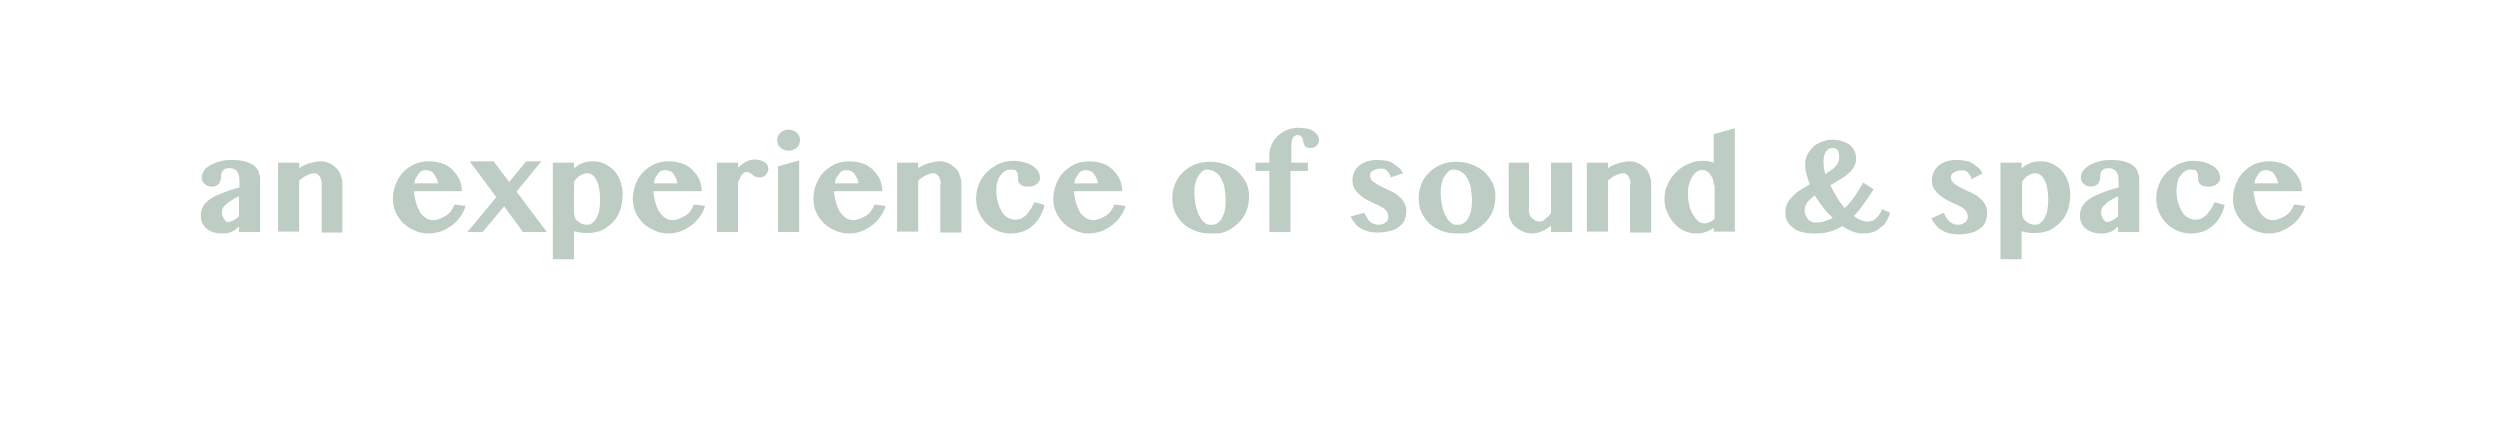 <?xml version="1.0" encoding="utf-8"?>
<!-- Generator: Adobe Illustrator 23.0.1, SVG Export Plug-In . SVG Version: 6.00 Build 0)  -->
<svg version="1.1" id="Layer_1" xmlns="http://www.w3.org/2000/svg" xmlns:xlink="http://www.w3.org/1999/xlink" x="0px" y="0px"
	 viewBox="0 0 544 92" style="enable-background:new 0 0 544 92;" xml:space="preserve">
<style type="text/css">
	.st0{fill:#FFFFFF;}
	.st1{fill:#EED7CB;}
	.st2{opacity:0.5;}
	.st3{fill:#E7C1AA;}
	.st4{opacity:0.8;}
	.st5{opacity:0.2;}
	.st6{fill:#BDCDC4;}
	.st7{fill:#EBE8DB;}
	.st8{opacity:0.25;}
	.st9{fill:#BF815B;}
	.st10{fill:#8B9C7D;}
	.st11{opacity:0.52;}
	.st12{opacity:0.14;}
	.st13{fill:none;stroke:#BDCDC4;stroke-width:2;stroke-miterlimit:10;}
	.st14{fill:none;stroke:#BDCDC4;stroke-miterlimit:10;}
	.st15{fill:none;stroke:#BF815B;stroke-miterlimit:10;}
	.st16{fill:#EBE8DB;stroke:#BDCDC4;stroke-width:2;stroke-miterlimit:10;}
	.st17{fill:none;stroke:#BF815B;stroke-width:3;stroke-miterlimit:10;}
	.st18{fill:#EBE8DB;stroke:#BDCDC4;stroke-miterlimit:10;}
</style>
<g>
	<path class="st6" d="M56.7,50.5H52v-1.2c-0.3,0.2-0.5,0.4-0.7,0.6s-0.5,0.3-0.8,0.5s-0.6,0.2-1,0.3c-0.4,0.1-0.8,0.1-1.3,0.1
		c-0.7,0-1.3-0.1-1.9-0.3c-0.6-0.2-1-0.5-1.4-0.8c-0.4-0.3-0.7-0.8-0.9-1.2c-0.2-0.5-0.3-1-0.3-1.6c0-0.6,0.1-1.1,0.3-1.6
		s0.5-0.9,0.9-1.3c0.4-0.4,0.8-0.7,1.3-1c0.5-0.3,1.1-0.6,1.7-0.8c0.6-0.2,1.2-0.5,1.8-0.7c0.6-0.2,1.2-0.4,1.9-0.6l0.5-0.1v-1.5
		c0-1-0.2-1.6-0.6-2.1c-0.4-0.4-0.9-0.6-1.5-0.6c-0.4,0-0.7,0-0.9,0.1c-0.2,0.1-0.4,0.2-0.6,0.4c-0.1,0.2-0.3,0.4-0.3,0.6
		c-0.1,0.2-0.1,0.4-0.1,0.7c0,0.3,0,0.6-0.1,0.8s-0.2,0.5-0.3,0.7c-0.2,0.2-0.4,0.4-0.6,0.5c-0.3,0.1-0.6,0.2-1,0.2
		c-0.7,0-1.2-0.2-1.6-0.6c-0.4-0.4-0.6-0.8-0.6-1.4c0-0.5,0.2-1,0.5-1.5s0.8-0.8,1.4-1.2c0.6-0.3,1.3-0.6,2.1-0.8s1.6-0.3,2.5-0.3
		c1.1,0,2,0.1,2.8,0.3c0.8,0.2,1.4,0.5,1.9,0.8c0.5,0.4,0.9,0.8,1.1,1.3c0.2,0.5,0.4,1.1,0.4,1.7V50.5z M52,42.7
		c-0.4,0.2-0.9,0.4-1.3,0.7s-0.9,0.5-1.2,0.8s-0.7,0.6-0.9,0.9c-0.2,0.3-0.3,0.7-0.3,1c0,0.3,0,0.6,0.1,0.8c0.1,0.3,0.2,0.5,0.3,0.7
		c0.1,0.2,0.3,0.3,0.4,0.5s0.3,0.2,0.5,0.2c0.4,0,0.7-0.1,1.1-0.3s0.8-0.5,1.3-0.9V42.7z"/>
	<path class="st6" d="M70,40.1c0-0.8-0.2-1.4-0.5-1.8c-0.3-0.4-0.7-0.6-1.1-0.6c-0.2,0-0.4,0-0.7,0.1c-0.3,0.1-0.5,0.2-0.8,0.3
		c-0.3,0.1-0.6,0.3-0.9,0.5c-0.3,0.2-0.6,0.4-0.9,0.7v11.1h-4.6V35.4h4.6v1.2c0.7-0.5,1.5-0.9,2.3-1.1c0.8-0.2,1.6-0.4,2.4-0.4
		c0.6,0,1.2,0.1,1.8,0.4c0.6,0.2,1,0.6,1.5,1c0.4,0.4,0.8,0.9,1,1.5c0.2,0.6,0.4,1.2,0.4,1.8v10.8H70V40.1z"/>
	<path class="st6" d="M93.3,50.8c-1.1,0-2.1-0.2-3-0.6c-0.9-0.4-1.8-0.9-2.5-1.6c-0.7-0.7-1.3-1.5-1.7-2.4c-0.4-0.9-0.6-1.9-0.6-2.8
		c0-1.2,0.2-2.3,0.6-3.3c0.4-1,0.9-1.9,1.6-2.6c0.7-0.7,1.5-1.3,2.5-1.8c1-0.4,2-0.6,3.2-0.6c1.1,0,2,0.2,2.9,0.5
		c0.9,0.3,1.6,0.8,2.2,1.4s1.1,1.3,1.5,2.1c0.3,0.8,0.5,1.6,0.5,2.5H90.1c0,0.8,0.2,1.6,0.4,2.4c0.2,0.8,0.5,1.4,0.8,2
		s0.8,1,1.3,1.4c0.5,0.3,1,0.5,1.6,0.5c0.5,0,1-0.1,1.5-0.3c0.5-0.2,0.9-0.4,1.4-0.7c0.4-0.3,0.8-0.6,1.1-1.1
		c0.3-0.4,0.5-0.8,0.7-1.3l2.4,0.3c-0.2,0.8-0.6,1.6-1.1,2.3c-0.5,0.7-1.1,1.4-1.8,1.9c-0.7,0.5-1.5,1-2.3,1.3S94.2,50.8,93.3,50.8z
		 M95.3,40c0-0.4-0.1-0.8-0.3-1.2c-0.2-0.4-0.4-0.7-0.6-1s-0.5-0.5-0.8-0.6c-0.3-0.1-0.7-0.2-1-0.2c-0.3,0-0.6,0.1-0.8,0.2
		c-0.3,0.1-0.5,0.3-0.7,0.6c-0.2,0.3-0.4,0.6-0.6,0.9c-0.2,0.4-0.3,0.8-0.3,1.2H95.3z"/>
	<path class="st6" d="M105,50.5h-3.3l6.3-7.6l-5.8-7.8h5.2l3.4,4.5l3.7-4.5h3.3l-5.4,6.6l6.6,8.8h-5.2l-4.1-5.6L105,50.5z"/>
	<path class="st6" d="M120.3,35.4h4.6v1.2c0.5-0.4,1.1-0.8,1.8-1.1c0.7-0.3,1.5-0.4,2.4-0.4c1,0,1.9,0.2,2.6,0.6s1.5,0.9,2,1.5
		s1,1.4,1.3,2.3c0.3,0.9,0.5,1.8,0.5,2.7c0,1.2-0.2,2.4-0.5,3.4c-0.4,1.1-0.9,2-1.6,2.7s-1.5,1.4-2.4,1.8s-2,0.6-3.2,0.6
		c-0.6,0-1.1,0-1.6-0.1c-0.4,0-0.9-0.2-1.3-0.3v6.1h-4.6V35.4z M124.9,46.3c0,0.4,0.1,0.7,0.2,1c0.1,0.3,0.3,0.6,0.6,0.8
		c0.2,0.2,0.5,0.4,0.9,0.6c0.3,0.1,0.7,0.2,1.2,0.2c0.4,0,0.8-0.1,1.1-0.4c0.3-0.3,0.7-0.6,0.9-1.1c0.3-0.5,0.5-1,0.6-1.7
		s0.2-1.4,0.2-2.1c0-2-0.3-3.4-0.8-4.4c-0.5-1-1.2-1.5-2-1.5c-0.6,0-1.1,0.2-1.6,0.5s-0.9,0.8-1.3,1.3V46.3z"/>
	<path class="st6" d="M145.5,50.8c-1.1,0-2.1-0.2-3-0.6s-1.8-0.9-2.5-1.6c-0.7-0.7-1.3-1.5-1.7-2.4c-0.4-0.9-0.6-1.9-0.6-2.8
		c0-1.2,0.2-2.3,0.6-3.3c0.4-1,0.9-1.9,1.6-2.6s1.5-1.3,2.5-1.8c1-0.4,2-0.6,3.2-0.6c1.1,0,2,0.2,2.9,0.5c0.9,0.3,1.6,0.8,2.2,1.4
		c0.6,0.6,1.1,1.3,1.5,2.1c0.3,0.8,0.5,1.6,0.5,2.5h-10.5c0,0.8,0.2,1.6,0.4,2.4s0.5,1.4,0.8,2c0.4,0.6,0.8,1,1.3,1.4
		c0.5,0.3,1,0.5,1.6,0.5c0.5,0,1-0.1,1.5-0.3c0.5-0.2,0.9-0.4,1.4-0.7c0.4-0.3,0.8-0.6,1.1-1.1c0.3-0.4,0.5-0.8,0.7-1.3l2.4,0.3
		c-0.2,0.8-0.6,1.6-1.1,2.3c-0.5,0.7-1.1,1.4-1.8,1.9c-0.7,0.5-1.5,1-2.3,1.3C147.1,50.7,146.3,50.8,145.5,50.8z M147.4,40
		c0-0.4-0.1-0.8-0.3-1.2c-0.2-0.4-0.4-0.7-0.6-1c-0.2-0.3-0.5-0.5-0.8-0.6c-0.3-0.1-0.7-0.2-1-0.2c-0.3,0-0.6,0.1-0.8,0.2
		c-0.3,0.1-0.5,0.3-0.7,0.6c-0.2,0.3-0.4,0.6-0.6,0.9c-0.2,0.4-0.3,0.8-0.3,1.2H147.4z"/>
	<path class="st6" d="M160.6,50.5H156V35.4h4.6v1.1c0.5-0.5,1.1-0.9,1.7-1.3c0.6-0.3,1.3-0.5,2-0.5c0.4,0,0.8,0.1,1.2,0.2
		c0.4,0.1,0.7,0.3,0.9,0.4c0.3,0.2,0.5,0.4,0.6,0.7s0.2,0.5,0.2,0.8c0,0.3-0.1,0.5-0.2,0.7c-0.1,0.2-0.2,0.4-0.4,0.6
		c-0.2,0.2-0.4,0.3-0.6,0.4c-0.2,0.1-0.5,0.1-0.8,0.1c-0.4,0-0.7-0.1-0.9-0.2s-0.4-0.2-0.6-0.4s-0.4-0.3-0.6-0.4
		c-0.2-0.1-0.4-0.2-0.7-0.2c-0.2,0-0.3,0.1-0.5,0.2s-0.3,0.3-0.5,0.5c-0.2,0.2-0.3,0.4-0.4,0.7c-0.1,0.3-0.3,0.5-0.4,0.8V50.5z"/>
	<path class="st6" d="M169.1,30.5c0-0.3,0.1-0.6,0.2-0.9c0.1-0.3,0.3-0.5,0.5-0.7c0.2-0.2,0.5-0.4,0.8-0.5s0.6-0.2,1-0.2
		c0.3,0,0.7,0.1,1,0.2s0.6,0.3,0.8,0.5c0.2,0.2,0.4,0.4,0.5,0.7c0.1,0.3,0.2,0.6,0.2,0.9c0,0.3-0.1,0.6-0.2,0.9
		c-0.1,0.3-0.3,0.5-0.5,0.7c-0.2,0.2-0.5,0.4-0.8,0.5s-0.6,0.2-1,0.2c-0.3,0-0.7-0.1-1-0.2s-0.6-0.3-0.8-0.5
		c-0.2-0.2-0.4-0.4-0.5-0.7C169.2,31.1,169.1,30.8,169.1,30.5z M169.3,36.2l4.6-1.3v15.6h-4.6V36.2z"/>
	<path class="st6" d="M184.8,50.8c-1.1,0-2.1-0.2-3-0.6s-1.8-0.9-2.5-1.6c-0.7-0.7-1.3-1.5-1.7-2.4c-0.4-0.9-0.6-1.9-0.6-2.8
		c0-1.2,0.2-2.3,0.6-3.3c0.4-1,0.9-1.9,1.6-2.6s1.5-1.3,2.5-1.8c1-0.4,2-0.6,3.2-0.6c1.1,0,2,0.2,2.9,0.5c0.9,0.3,1.6,0.8,2.2,1.4
		c0.6,0.6,1.1,1.3,1.5,2.1c0.3,0.8,0.5,1.6,0.5,2.5h-10.5c0,0.8,0.2,1.6,0.4,2.4s0.5,1.4,0.8,2c0.4,0.6,0.8,1,1.3,1.4
		c0.5,0.3,1,0.5,1.6,0.5c0.5,0,1-0.1,1.5-0.3c0.5-0.2,0.9-0.4,1.4-0.7c0.4-0.3,0.8-0.6,1.1-1.1c0.3-0.4,0.5-0.8,0.7-1.3l2.4,0.3
		c-0.2,0.8-0.6,1.6-1.1,2.3c-0.5,0.7-1.1,1.4-1.8,1.9c-0.7,0.5-1.5,1-2.3,1.3C186.5,50.7,185.7,50.8,184.8,50.8z M186.8,40
		c0-0.4-0.1-0.8-0.3-1.2c-0.2-0.4-0.4-0.7-0.6-1c-0.2-0.3-0.5-0.5-0.8-0.6c-0.3-0.1-0.7-0.2-1-0.2c-0.3,0-0.6,0.1-0.8,0.2
		c-0.3,0.1-0.5,0.3-0.7,0.6c-0.2,0.3-0.4,0.6-0.6,0.9c-0.2,0.4-0.3,0.8-0.3,1.2H186.8z"/>
	<path class="st6" d="M204.7,40.1c0-0.8-0.2-1.4-0.5-1.8c-0.3-0.4-0.7-0.6-1.1-0.6c-0.2,0-0.4,0-0.7,0.1c-0.3,0.1-0.5,0.2-0.8,0.3
		c-0.3,0.1-0.6,0.3-0.9,0.5c-0.3,0.2-0.6,0.4-0.9,0.7v11.1h-4.6V35.4h4.6v1.2c0.7-0.5,1.5-0.9,2.3-1.1c0.8-0.2,1.6-0.4,2.4-0.4
		c0.6,0,1.2,0.1,1.8,0.4c0.6,0.2,1,0.6,1.5,1s0.8,0.9,1,1.5c0.2,0.6,0.4,1.2,0.4,1.8v10.8h-4.6V40.1z"/>
	<path class="st6" d="M219.9,36.9c-0.5,0-0.9,0.1-1.3,0.4c-0.4,0.2-0.7,0.6-1,1c-0.3,0.4-0.5,0.9-0.6,1.5c-0.2,0.6-0.2,1.1-0.2,1.7
		c0,0.9,0.1,1.7,0.3,2.4c0.2,0.8,0.5,1.4,0.8,2c0.3,0.6,0.8,1.1,1.3,1.4s1,0.5,1.7,0.5c0.5,0,1-0.1,1.4-0.3c0.4-0.2,0.8-0.5,1.1-0.8
		c0.3-0.4,0.6-0.8,0.9-1.2c0.3-0.5,0.5-1,0.8-1.5l2.2,0.6c-0.5,2-1.4,3.5-2.7,4.6c-1.3,1.1-2.8,1.6-4.7,1.6c-1,0-2-0.2-2.9-0.6
		s-1.7-0.9-2.4-1.6c-0.7-0.7-1.2-1.5-1.6-2.4c-0.4-0.9-0.6-1.9-0.6-2.9c0-1.1,0.2-2.2,0.6-3.2c0.4-1,1-1.9,1.7-2.6
		c0.7-0.7,1.6-1.3,2.5-1.8c1-0.4,2-0.7,3.1-0.7c0.9,0,1.8,0.1,2.5,0.3c0.8,0.2,1.4,0.5,1.9,0.8c0.5,0.3,0.9,0.7,1.2,1.2
		c0.3,0.5,0.4,1,0.4,1.5c0,0.3-0.1,0.5-0.2,0.7c-0.2,0.2-0.3,0.4-0.6,0.6c-0.2,0.2-0.5,0.3-0.8,0.4c-0.3,0.1-0.6,0.1-1,0.1
		c-0.4,0-0.7,0-1-0.1s-0.5-0.2-0.7-0.4s-0.3-0.4-0.4-0.6c-0.1-0.2-0.1-0.4-0.1-0.7s0-0.5,0-0.7c0-0.2-0.1-0.4-0.2-0.6
		c-0.1-0.2-0.2-0.4-0.4-0.5C220.6,37,220.3,36.9,219.9,36.9z"/>
	<path class="st6" d="M237,50.8c-1.1,0-2.1-0.2-3-0.6c-0.9-0.4-1.8-0.9-2.5-1.6c-0.7-0.7-1.3-1.5-1.7-2.4c-0.4-0.9-0.6-1.9-0.6-2.8
		c0-1.2,0.2-2.3,0.6-3.3c0.4-1,0.9-1.9,1.6-2.6c0.7-0.7,1.5-1.3,2.5-1.8c1-0.4,2-0.6,3.2-0.6c1.1,0,2,0.2,2.9,0.5
		c0.9,0.3,1.6,0.8,2.2,1.4s1.1,1.3,1.5,2.1c0.3,0.8,0.5,1.6,0.5,2.5h-10.5c0,0.8,0.2,1.6,0.4,2.4c0.2,0.8,0.5,1.4,0.8,2
		s0.8,1,1.3,1.4c0.5,0.3,1,0.5,1.6,0.5c0.5,0,1-0.1,1.5-0.3c0.5-0.2,0.9-0.4,1.4-0.7c0.4-0.3,0.8-0.6,1.1-1.1
		c0.3-0.4,0.5-0.8,0.7-1.3l2.4,0.3c-0.2,0.8-0.6,1.6-1.1,2.3c-0.5,0.7-1.1,1.4-1.8,1.9c-0.7,0.5-1.5,1-2.3,1.3S237.8,50.8,237,50.8z
		 M238.9,40c0-0.4-0.1-0.8-0.3-1.2c-0.2-0.4-0.4-0.7-0.6-1s-0.5-0.5-0.8-0.6c-0.3-0.1-0.7-0.2-1-0.2c-0.3,0-0.6,0.1-0.8,0.2
		c-0.3,0.1-0.5,0.3-0.7,0.6c-0.2,0.3-0.4,0.6-0.6,0.9c-0.2,0.4-0.3,0.8-0.3,1.2H238.9z"/>
	<path class="st6" d="M263.3,50.8c-1.2,0-2.3-0.2-3.3-0.6c-1-0.4-1.9-0.9-2.6-1.6c-0.7-0.7-1.3-1.5-1.7-2.4c-0.4-0.9-0.6-1.9-0.6-3
		c0-1.2,0.2-2.2,0.6-3.2c0.4-1,1-1.8,1.7-2.5s1.6-1.3,2.6-1.7s2.1-0.6,3.3-0.6c1.2,0,2.3,0.2,3.4,0.6c1,0.4,1.9,0.9,2.7,1.6
		c0.7,0.7,1.3,1.5,1.8,2.4c0.4,0.9,0.6,1.9,0.6,3c0,1.1-0.2,2.2-0.6,3.2c-0.4,1-1,1.8-1.8,2.6c-0.7,0.7-1.6,1.3-2.7,1.8
		S264.5,50.8,263.3,50.8z M263.8,48.9c0.4,0,0.8-0.1,1.2-0.4c0.4-0.3,0.7-0.6,0.9-1.1c0.3-0.5,0.5-1,0.6-1.6
		c0.1-0.6,0.2-1.2,0.2-1.9c0-1-0.1-1.9-0.2-2.7c-0.1-0.9-0.4-1.6-0.7-2.2c-0.3-0.6-0.7-1.2-1.3-1.5c-0.5-0.4-1.2-0.6-1.9-0.6
		c-0.4,0-0.7,0.1-1,0.4s-0.6,0.6-0.9,1.1s-0.5,1-0.6,1.6c-0.2,0.6-0.2,1.2-0.2,1.9c0,1,0.1,1.9,0.3,2.8c0.2,0.9,0.4,1.6,0.8,2.3
		c0.3,0.7,0.8,1.2,1.3,1.6S263.2,48.9,263.8,48.9z"/>
	<path class="st6" d="M280.8,35.4h3.8v1.8h-3.8v13.3h-4.6V37.2h-3v-1.8h3v-1.7c0-0.8,0.2-1.5,0.5-2.2c0.3-0.7,0.7-1.3,1.3-1.9
		c0.6-0.5,1.2-1,2-1.3c0.8-0.3,1.6-0.5,2.5-0.5c0.8,0,1.4,0.1,2,0.2c0.6,0.1,1,0.3,1.4,0.6s0.6,0.5,0.8,0.8c0.2,0.3,0.3,0.6,0.3,1
		c0,0.3,0,0.5-0.1,0.7c-0.1,0.2-0.2,0.4-0.4,0.6s-0.4,0.3-0.6,0.4c-0.2,0.1-0.5,0.1-0.8,0.1c-0.4,0-0.7-0.1-0.9-0.2
		s-0.3-0.3-0.4-0.5s-0.2-0.5-0.2-0.7c0-0.3-0.1-0.5-0.2-0.7s-0.2-0.4-0.3-0.5c-0.1-0.1-0.4-0.2-0.7-0.2c-1,0-1.4,0.8-1.4,2.5V35.4z"
		/>
	<path class="st6" d="M296.9,46.3c0.3,0.8,0.7,1.5,1.2,1.9s1.1,0.7,1.9,0.7c0.6,0,1.1-0.2,1.5-0.5c0.4-0.3,0.6-0.7,0.6-1.1
		c0-0.4-0.1-0.7-0.2-1s-0.3-0.5-0.6-0.8c-0.2-0.2-0.5-0.4-0.9-0.6c-0.3-0.2-0.7-0.4-1.1-0.5c-0.6-0.3-1.2-0.6-1.8-0.9
		c-0.6-0.3-1.1-0.7-1.6-1.1c-0.5-0.4-0.9-0.9-1.2-1.4s-0.4-1.1-0.4-1.8c0-0.6,0.1-1.2,0.4-1.8s0.6-1,1.1-1.4
		c0.5-0.4,1.1-0.7,1.7-0.9c0.7-0.2,1.4-0.3,2.2-0.3c0.7,0,1.4,0.1,2,0.2c0.6,0.1,1.1,0.3,1.5,0.6c0.4,0.3,0.8,0.6,1.2,0.9
		s0.6,0.8,0.9,1.2l-2.7,0.9c-0.1-0.5-0.3-0.9-0.5-1.1c-0.2-0.3-0.4-0.5-0.6-0.6c-0.2-0.1-0.4-0.2-0.6-0.2c-0.2,0-0.4,0-0.6,0
		c-0.3,0-0.5,0-0.8,0.1c-0.3,0.1-0.5,0.2-0.7,0.3c-0.2,0.1-0.4,0.3-0.5,0.4c-0.1,0.2-0.2,0.4-0.2,0.6c0,0.3,0.1,0.6,0.2,0.8
		c0.1,0.3,0.4,0.5,0.6,0.7c0.3,0.2,0.6,0.4,0.9,0.6c0.4,0.2,0.7,0.4,1.2,0.6c0.6,0.3,1.3,0.6,1.9,0.9c0.6,0.3,1.2,0.7,1.6,1.1
		c0.5,0.4,0.9,0.9,1.1,1.4c0.3,0.5,0.4,1.1,0.4,1.7c0,0.7-0.1,1.3-0.3,1.8c-0.2,0.6-0.6,1.1-1.1,1.5c-0.5,0.4-1.1,0.8-1.9,1
		c-0.8,0.2-1.7,0.4-2.8,0.4c-0.9,0-1.7-0.1-2.4-0.3s-1.2-0.5-1.7-0.8c-0.5-0.3-0.8-0.7-1.1-1.1c-0.3-0.4-0.6-0.8-0.8-1.3L296.9,46.3
		z"/>
	<path class="st6" d="M316.9,50.8c-1.2,0-2.3-0.2-3.3-0.6c-1-0.4-1.9-0.9-2.6-1.6c-0.7-0.7-1.3-1.5-1.7-2.4c-0.4-0.9-0.6-1.9-0.6-3
		c0-1.2,0.2-2.2,0.6-3.2c0.4-1,1-1.8,1.7-2.5s1.6-1.3,2.6-1.7s2.1-0.6,3.3-0.6c1.2,0,2.3,0.2,3.4,0.6c1,0.4,1.9,0.9,2.7,1.6
		c0.7,0.7,1.3,1.5,1.8,2.4c0.4,0.9,0.6,1.9,0.6,3c0,1.1-0.2,2.2-0.6,3.2c-0.4,1-1,1.8-1.8,2.6c-0.7,0.7-1.6,1.3-2.7,1.8
		S318.1,50.8,316.9,50.8z M317.4,48.9c0.4,0,0.8-0.1,1.2-0.4c0.4-0.3,0.7-0.6,0.9-1.1c0.3-0.5,0.5-1,0.6-1.6
		c0.1-0.6,0.2-1.2,0.2-1.9c0-1-0.1-1.9-0.2-2.7c-0.1-0.9-0.4-1.6-0.7-2.2c-0.3-0.6-0.7-1.2-1.3-1.5c-0.5-0.4-1.2-0.6-1.9-0.6
		c-0.4,0-0.7,0.1-1,0.4s-0.6,0.6-0.9,1.1s-0.5,1-0.6,1.6c-0.2,0.6-0.2,1.2-0.2,1.9c0,1,0.1,1.9,0.3,2.8c0.2,0.9,0.4,1.6,0.8,2.3
		c0.3,0.7,0.8,1.2,1.3,1.6S316.8,48.9,317.4,48.9z"/>
	<path class="st6" d="M332.7,35.4V46c0,0.3,0.1,0.6,0.2,0.8c0.1,0.3,0.3,0.5,0.5,0.7c0.2,0.2,0.4,0.3,0.7,0.5
		c0.3,0.1,0.6,0.2,0.9,0.2c0.2,0,0.4,0,0.6-0.1c0.2-0.1,0.4-0.2,0.6-0.4c0.2-0.2,0.4-0.4,0.7-0.6c0.2-0.2,0.4-0.5,0.6-0.7V35.4h4.6
		v15.1h-4.6v-1.4c-0.6,0.5-1.2,0.9-1.9,1.2c-0.7,0.3-1.4,0.5-2,0.5c-0.8,0-1.5-0.1-2.1-0.4c-0.6-0.2-1.2-0.6-1.7-1
		c-0.5-0.4-0.9-0.9-1.1-1.5c-0.3-0.6-0.4-1.2-0.4-1.8V35.4H332.7z"/>
	<path class="st6" d="M354.8,40.1c0-0.8-0.2-1.4-0.5-1.8c-0.3-0.4-0.7-0.6-1.1-0.6c-0.2,0-0.4,0-0.7,0.1c-0.3,0.1-0.5,0.2-0.8,0.3
		c-0.3,0.1-0.6,0.3-0.9,0.5c-0.3,0.2-0.6,0.4-0.9,0.7v11.1h-4.6V35.4h4.6v1.2c0.7-0.5,1.5-0.9,2.3-1.1c0.8-0.2,1.6-0.4,2.4-0.4
		c0.6,0,1.2,0.1,1.8,0.4c0.6,0.2,1,0.6,1.5,1s0.8,0.9,1,1.5c0.2,0.6,0.4,1.2,0.4,1.8v10.8h-4.6V40.1z"/>
	<path class="st6" d="M372.9,49.6c-0.6,0.4-1.2,0.7-1.8,0.9s-1.3,0.3-2,0.3c-1,0-1.8-0.2-2.7-0.6c-0.8-0.4-1.6-1-2.2-1.7
		c-0.6-0.7-1.1-1.5-1.5-2.5c-0.4-0.9-0.5-1.9-0.5-2.9c0-1,0.2-2,0.7-3c0.4-1,1-1.8,1.8-2.6s1.6-1.4,2.6-1.8c1-0.5,2.1-0.7,3.2-0.7
		c0.4,0,0.9,0,1.3,0.1c0.4,0.1,0.7,0.2,1.1,0.3v-6.2l4.6-1.3v22.5h-4.6V49.6z M372.9,40.2c0-0.5-0.1-0.9-0.2-1.3
		c-0.2-0.4-0.4-0.7-0.6-1c-0.2-0.3-0.5-0.5-0.8-0.7c-0.3-0.2-0.6-0.2-0.9-0.2c-0.4,0-0.8,0.1-1.2,0.4s-0.7,0.6-1,1.1
		c-0.3,0.5-0.5,1-0.7,1.7c-0.2,0.7-0.2,1.4-0.2,2.1c0,0.8,0.1,1.6,0.3,2.4c0.2,0.8,0.4,1.4,0.8,2c0.3,0.6,0.7,1,1.1,1.4
		c0.4,0.3,0.9,0.5,1.4,0.5c0.2,0,0.4,0,0.6-0.1c0.2-0.1,0.4-0.1,0.6-0.2c0.2-0.1,0.4-0.2,0.5-0.3c0.2-0.1,0.3-0.3,0.5-0.4V40.2z"/>
	<path class="st6" d="M405.5,50.8c-0.8,0-1.5-0.1-2.3-0.4s-1.6-0.7-2.3-1.2c-0.8,0.5-1.7,0.9-2.7,1.2s-2.1,0.4-3.4,0.4
		c-1,0-1.9-0.1-2.7-0.3c-0.8-0.2-1.5-0.5-2-1c-0.5-0.4-1-0.9-1.2-1.4c-0.3-0.6-0.4-1.2-0.4-1.8c0-0.7,0.1-1.4,0.4-2
		c0.3-0.6,0.7-1.1,1.2-1.6c0.5-0.5,1-1,1.7-1.4s1.3-0.8,2-1.2c-0.3-0.8-0.5-1.5-0.7-2.2s-0.3-1.4-0.3-2.1c0-0.7,0.1-1.3,0.4-2
		c0.3-0.6,0.7-1.2,1.2-1.7s1.1-0.9,1.9-1.2c0.7-0.3,1.5-0.5,2.4-0.5c0.6,0,1.2,0.1,1.8,0.2c0.6,0.2,1.2,0.4,1.7,0.7
		c0.5,0.3,0.9,0.8,1.2,1.3c0.3,0.5,0.5,1.2,0.5,1.9c0,0.7-0.2,1.3-0.5,1.8c-0.3,0.6-0.7,1.1-1.3,1.5c-0.5,0.5-1.1,0.9-1.8,1.3
		c-0.7,0.4-1.3,0.8-2,1.2c0.4,0.9,0.9,1.8,1.4,2.6c0.5,0.9,1.1,1.6,1.7,2.4c0.4-0.4,0.9-0.9,1.3-1.4c0.4-0.5,0.8-1,1.1-1.5
		c0.3-0.5,0.6-1,0.9-1.4c0.3-0.5,0.5-0.9,0.7-1.3l2.3,1.5c-0.7,1.1-1.4,2.1-2.1,3.1c-0.7,1-1.4,1.9-2.2,2.7c0.5,0.4,1,0.7,1.5,0.9
		s1,0.3,1.5,0.3c0.4,0,0.8-0.1,1.1-0.2c0.3-0.1,0.6-0.3,0.8-0.6c0.2-0.2,0.5-0.5,0.7-0.8c0.2-0.3,0.4-0.7,0.5-1.1l1.8,0.8
		c-0.5,1.5-1.1,2.6-2.1,3.2C408.1,50.5,407,50.8,405.5,50.8z M395.6,48.4c0.5,0,1.1-0.1,1.6-0.3c0.5-0.2,1.1-0.4,1.6-0.7
		c-0.8-0.7-1.5-1.5-2.1-2.3s-1.3-1.7-1.8-2.6c-0.6,0.5-1.2,1-1.6,1.5c-0.4,0.5-0.6,1.1-0.6,1.8c0,0.4,0.1,0.7,0.2,1s0.3,0.6,0.5,0.9
		s0.5,0.4,0.9,0.6S395.1,48.4,395.6,48.4z M396.8,35.3c0,0.8,0.1,1.7,0.4,2.6c0.4-0.3,0.8-0.6,1.2-0.8c0.4-0.3,0.7-0.6,1-0.9
		s0.5-0.6,0.6-1c0.2-0.3,0.2-0.7,0.2-1.1c0-0.7-0.1-1.2-0.4-1.5c-0.3-0.3-0.6-0.4-1.1-0.4c-0.3,0-0.5,0.1-0.8,0.2
		c-0.2,0.2-0.4,0.4-0.6,0.6c-0.2,0.3-0.3,0.6-0.4,1S396.8,34.9,396.8,35.3z"/>
	<path class="st6" d="M423,46.3c0.3,0.8,0.7,1.5,1.2,1.9s1.1,0.7,1.9,0.7c0.6,0,1.1-0.2,1.5-0.5c0.4-0.3,0.6-0.7,0.6-1.1
		c0-0.4-0.1-0.7-0.2-1s-0.3-0.5-0.6-0.8s-0.5-0.4-0.9-0.6c-0.3-0.2-0.7-0.4-1.1-0.5c-0.6-0.3-1.2-0.6-1.8-0.9
		c-0.6-0.3-1.1-0.7-1.6-1.1s-0.9-0.9-1.2-1.4c-0.3-0.5-0.4-1.1-0.4-1.8c0-0.6,0.1-1.2,0.4-1.8s0.6-1,1.1-1.4
		c0.5-0.4,1.1-0.7,1.7-0.9c0.7-0.2,1.4-0.3,2.2-0.3c0.7,0,1.4,0.1,2,0.2c0.6,0.1,1.1,0.3,1.5,0.6c0.4,0.3,0.8,0.6,1.2,0.9
		s0.6,0.8,0.9,1.2L429,39c-0.1-0.5-0.3-0.9-0.5-1.1c-0.2-0.3-0.4-0.5-0.6-0.6c-0.2-0.1-0.4-0.2-0.6-0.2c-0.2,0-0.4,0-0.6,0
		c-0.3,0-0.5,0-0.8,0.1c-0.3,0.1-0.5,0.2-0.7,0.3c-0.2,0.1-0.4,0.3-0.5,0.4c-0.1,0.2-0.2,0.4-0.2,0.6c0,0.3,0.1,0.6,0.2,0.8
		c0.2,0.3,0.4,0.5,0.6,0.7c0.3,0.2,0.6,0.4,0.9,0.6c0.4,0.2,0.8,0.4,1.2,0.6c0.6,0.3,1.3,0.6,1.9,0.9c0.6,0.3,1.2,0.7,1.6,1.1
		c0.5,0.4,0.9,0.9,1.1,1.4c0.3,0.5,0.4,1.1,0.4,1.7c0,0.7-0.1,1.3-0.3,1.8c-0.2,0.6-0.6,1.1-1.1,1.5c-0.5,0.4-1.1,0.8-1.9,1
		s-1.7,0.4-2.8,0.4c-0.9,0-1.7-0.1-2.4-0.3c-0.7-0.2-1.2-0.5-1.7-0.8c-0.5-0.3-0.8-0.7-1.1-1.1c-0.3-0.4-0.6-0.8-0.8-1.3L423,46.3z"
		/>
	<path class="st6" d="M435.3,35.4h4.6v1.2c0.5-0.4,1.1-0.8,1.8-1.1c0.7-0.3,1.5-0.4,2.4-0.4c1,0,1.9,0.2,2.6,0.6s1.5,0.9,2,1.5
		s1,1.4,1.3,2.3c0.3,0.9,0.5,1.8,0.5,2.7c0,1.2-0.2,2.4-0.5,3.4c-0.4,1.1-0.9,2-1.6,2.7s-1.5,1.4-2.4,1.8s-2,0.6-3.2,0.6
		c-0.6,0-1.1,0-1.6-0.1c-0.4,0-0.9-0.2-1.3-0.3v6.1h-4.6V35.4z M440,46.3c0,0.4,0.1,0.7,0.2,1c0.1,0.3,0.3,0.6,0.6,0.8
		c0.2,0.2,0.5,0.4,0.9,0.6c0.3,0.1,0.7,0.2,1.2,0.2c0.4,0,0.8-0.1,1.1-0.4c0.3-0.3,0.7-0.6,0.9-1.1c0.3-0.5,0.5-1,0.6-1.7
		s0.2-1.4,0.2-2.1c0-2-0.3-3.4-0.8-4.4c-0.5-1-1.2-1.5-2-1.5c-0.6,0-1.1,0.2-1.6,0.5s-0.9,0.8-1.3,1.3V46.3z"/>
	<path class="st6" d="M465.5,50.5h-4.6v-1.2c-0.3,0.2-0.5,0.4-0.7,0.6c-0.2,0.2-0.5,0.3-0.8,0.5c-0.3,0.1-0.6,0.2-1,0.3
		c-0.4,0.1-0.8,0.1-1.3,0.1c-0.7,0-1.3-0.1-1.9-0.3s-1-0.5-1.4-0.8s-0.7-0.8-0.9-1.2s-0.3-1-0.3-1.6c0-0.6,0.1-1.1,0.3-1.6
		c0.2-0.5,0.5-0.9,0.9-1.3c0.4-0.4,0.8-0.7,1.3-1c0.5-0.3,1.1-0.6,1.7-0.8s1.2-0.5,1.8-0.7c0.6-0.2,1.2-0.4,1.9-0.6l0.5-0.1v-1.5
		c0-1-0.2-1.6-0.6-2.1c-0.4-0.4-0.9-0.6-1.5-0.6c-0.4,0-0.7,0-0.9,0.1c-0.2,0.1-0.4,0.2-0.6,0.4c-0.2,0.2-0.3,0.4-0.3,0.6
		s-0.1,0.4-0.1,0.7c0,0.3,0,0.6-0.1,0.8c-0.1,0.3-0.2,0.5-0.3,0.7c-0.2,0.2-0.4,0.4-0.6,0.5c-0.3,0.1-0.6,0.2-1,0.2
		c-0.7,0-1.2-0.2-1.6-0.6c-0.4-0.4-0.6-0.8-0.6-1.4c0-0.5,0.2-1,0.5-1.5c0.4-0.4,0.8-0.8,1.4-1.2c0.6-0.3,1.3-0.6,2.1-0.8
		s1.6-0.3,2.5-0.3c1.1,0,2,0.1,2.8,0.3c0.8,0.2,1.4,0.5,1.9,0.8c0.5,0.4,0.9,0.8,1.1,1.3c0.2,0.5,0.4,1.1,0.4,1.7V50.5z M460.9,42.7
		c-0.4,0.2-0.9,0.4-1.3,0.7c-0.5,0.2-0.9,0.5-1.2,0.8s-0.7,0.6-0.9,0.9s-0.3,0.7-0.3,1c0,0.3,0,0.6,0.1,0.8c0.1,0.3,0.2,0.5,0.3,0.7
		c0.1,0.2,0.3,0.3,0.4,0.5s0.3,0.2,0.5,0.2c0.4,0,0.7-0.1,1.1-0.3c0.4-0.2,0.8-0.5,1.3-0.9V42.7z"/>
	<path class="st6" d="M476.7,36.9c-0.5,0-0.9,0.1-1.3,0.4c-0.4,0.2-0.7,0.6-1,1c-0.3,0.4-0.5,0.9-0.6,1.5c-0.1,0.6-0.2,1.1-0.2,1.7
		c0,0.9,0.1,1.7,0.3,2.4c0.2,0.8,0.5,1.4,0.8,2c0.3,0.6,0.8,1.1,1.3,1.4c0.5,0.3,1,0.5,1.7,0.5c0.5,0,1-0.1,1.4-0.3
		c0.4-0.2,0.8-0.5,1.1-0.8c0.3-0.4,0.6-0.8,0.9-1.2c0.3-0.5,0.5-1,0.8-1.5l2.2,0.6c-0.5,2-1.4,3.5-2.7,4.6c-1.3,1.1-2.8,1.6-4.7,1.6
		c-1,0-2-0.2-2.9-0.6c-0.9-0.4-1.7-0.9-2.4-1.6c-0.7-0.7-1.2-1.5-1.6-2.4s-0.6-1.9-0.6-2.9c0-1.1,0.2-2.2,0.6-3.2
		c0.4-1,1-1.9,1.7-2.6s1.6-1.3,2.5-1.8c1-0.4,2-0.7,3.1-0.7c0.9,0,1.8,0.1,2.5,0.3c0.8,0.2,1.4,0.5,1.9,0.8c0.5,0.3,0.9,0.7,1.2,1.2
		c0.3,0.5,0.4,1,0.4,1.5c0,0.3-0.1,0.5-0.2,0.7c-0.1,0.2-0.3,0.4-0.6,0.6c-0.2,0.2-0.5,0.3-0.8,0.4c-0.3,0.1-0.6,0.1-1,0.1
		c-0.4,0-0.7,0-1-0.1c-0.3-0.1-0.5-0.2-0.7-0.4c-0.2-0.2-0.3-0.4-0.4-0.6s-0.1-0.4-0.1-0.7s0-0.5,0-0.7c0-0.2-0.1-0.4-0.2-0.6
		c-0.1-0.2-0.2-0.4-0.4-0.5C477.3,37,477,36.9,476.7,36.9z"/>
	<path class="st6" d="M493.7,50.8c-1.1,0-2.1-0.2-3-0.6s-1.8-0.9-2.5-1.6c-0.7-0.7-1.3-1.5-1.7-2.4c-0.4-0.9-0.6-1.9-0.6-2.8
		c0-1.2,0.2-2.3,0.6-3.3c0.4-1,0.9-1.9,1.6-2.6s1.5-1.3,2.5-1.8c1-0.4,2-0.6,3.2-0.6c1.1,0,2,0.2,2.9,0.5c0.9,0.3,1.6,0.8,2.2,1.4
		c0.6,0.6,1.1,1.3,1.5,2.1c0.3,0.8,0.5,1.6,0.5,2.5h-10.5c0,0.8,0.2,1.6,0.4,2.4s0.5,1.4,0.8,2c0.4,0.6,0.8,1,1.3,1.4
		c0.5,0.3,1,0.5,1.6,0.5c0.5,0,1-0.1,1.5-0.3c0.5-0.2,0.9-0.4,1.4-0.7c0.4-0.3,0.8-0.6,1.1-1.1c0.3-0.4,0.5-0.8,0.7-1.3l2.4,0.3
		c-0.2,0.8-0.6,1.6-1.1,2.3c-0.5,0.7-1.1,1.4-1.8,1.9c-0.7,0.5-1.5,1-2.3,1.3C495.4,50.7,494.5,50.8,493.7,50.8z M495.7,40
		c0-0.4-0.1-0.8-0.3-1.2c-0.2-0.4-0.4-0.7-0.6-1c-0.2-0.3-0.5-0.5-0.8-0.6c-0.3-0.1-0.7-0.2-1-0.2c-0.3,0-0.6,0.1-0.8,0.2
		c-0.3,0.1-0.5,0.3-0.7,0.6c-0.2,0.3-0.4,0.6-0.6,0.9c-0.2,0.4-0.3,0.8-0.3,1.2H495.7z"/>
</g>
</svg>
